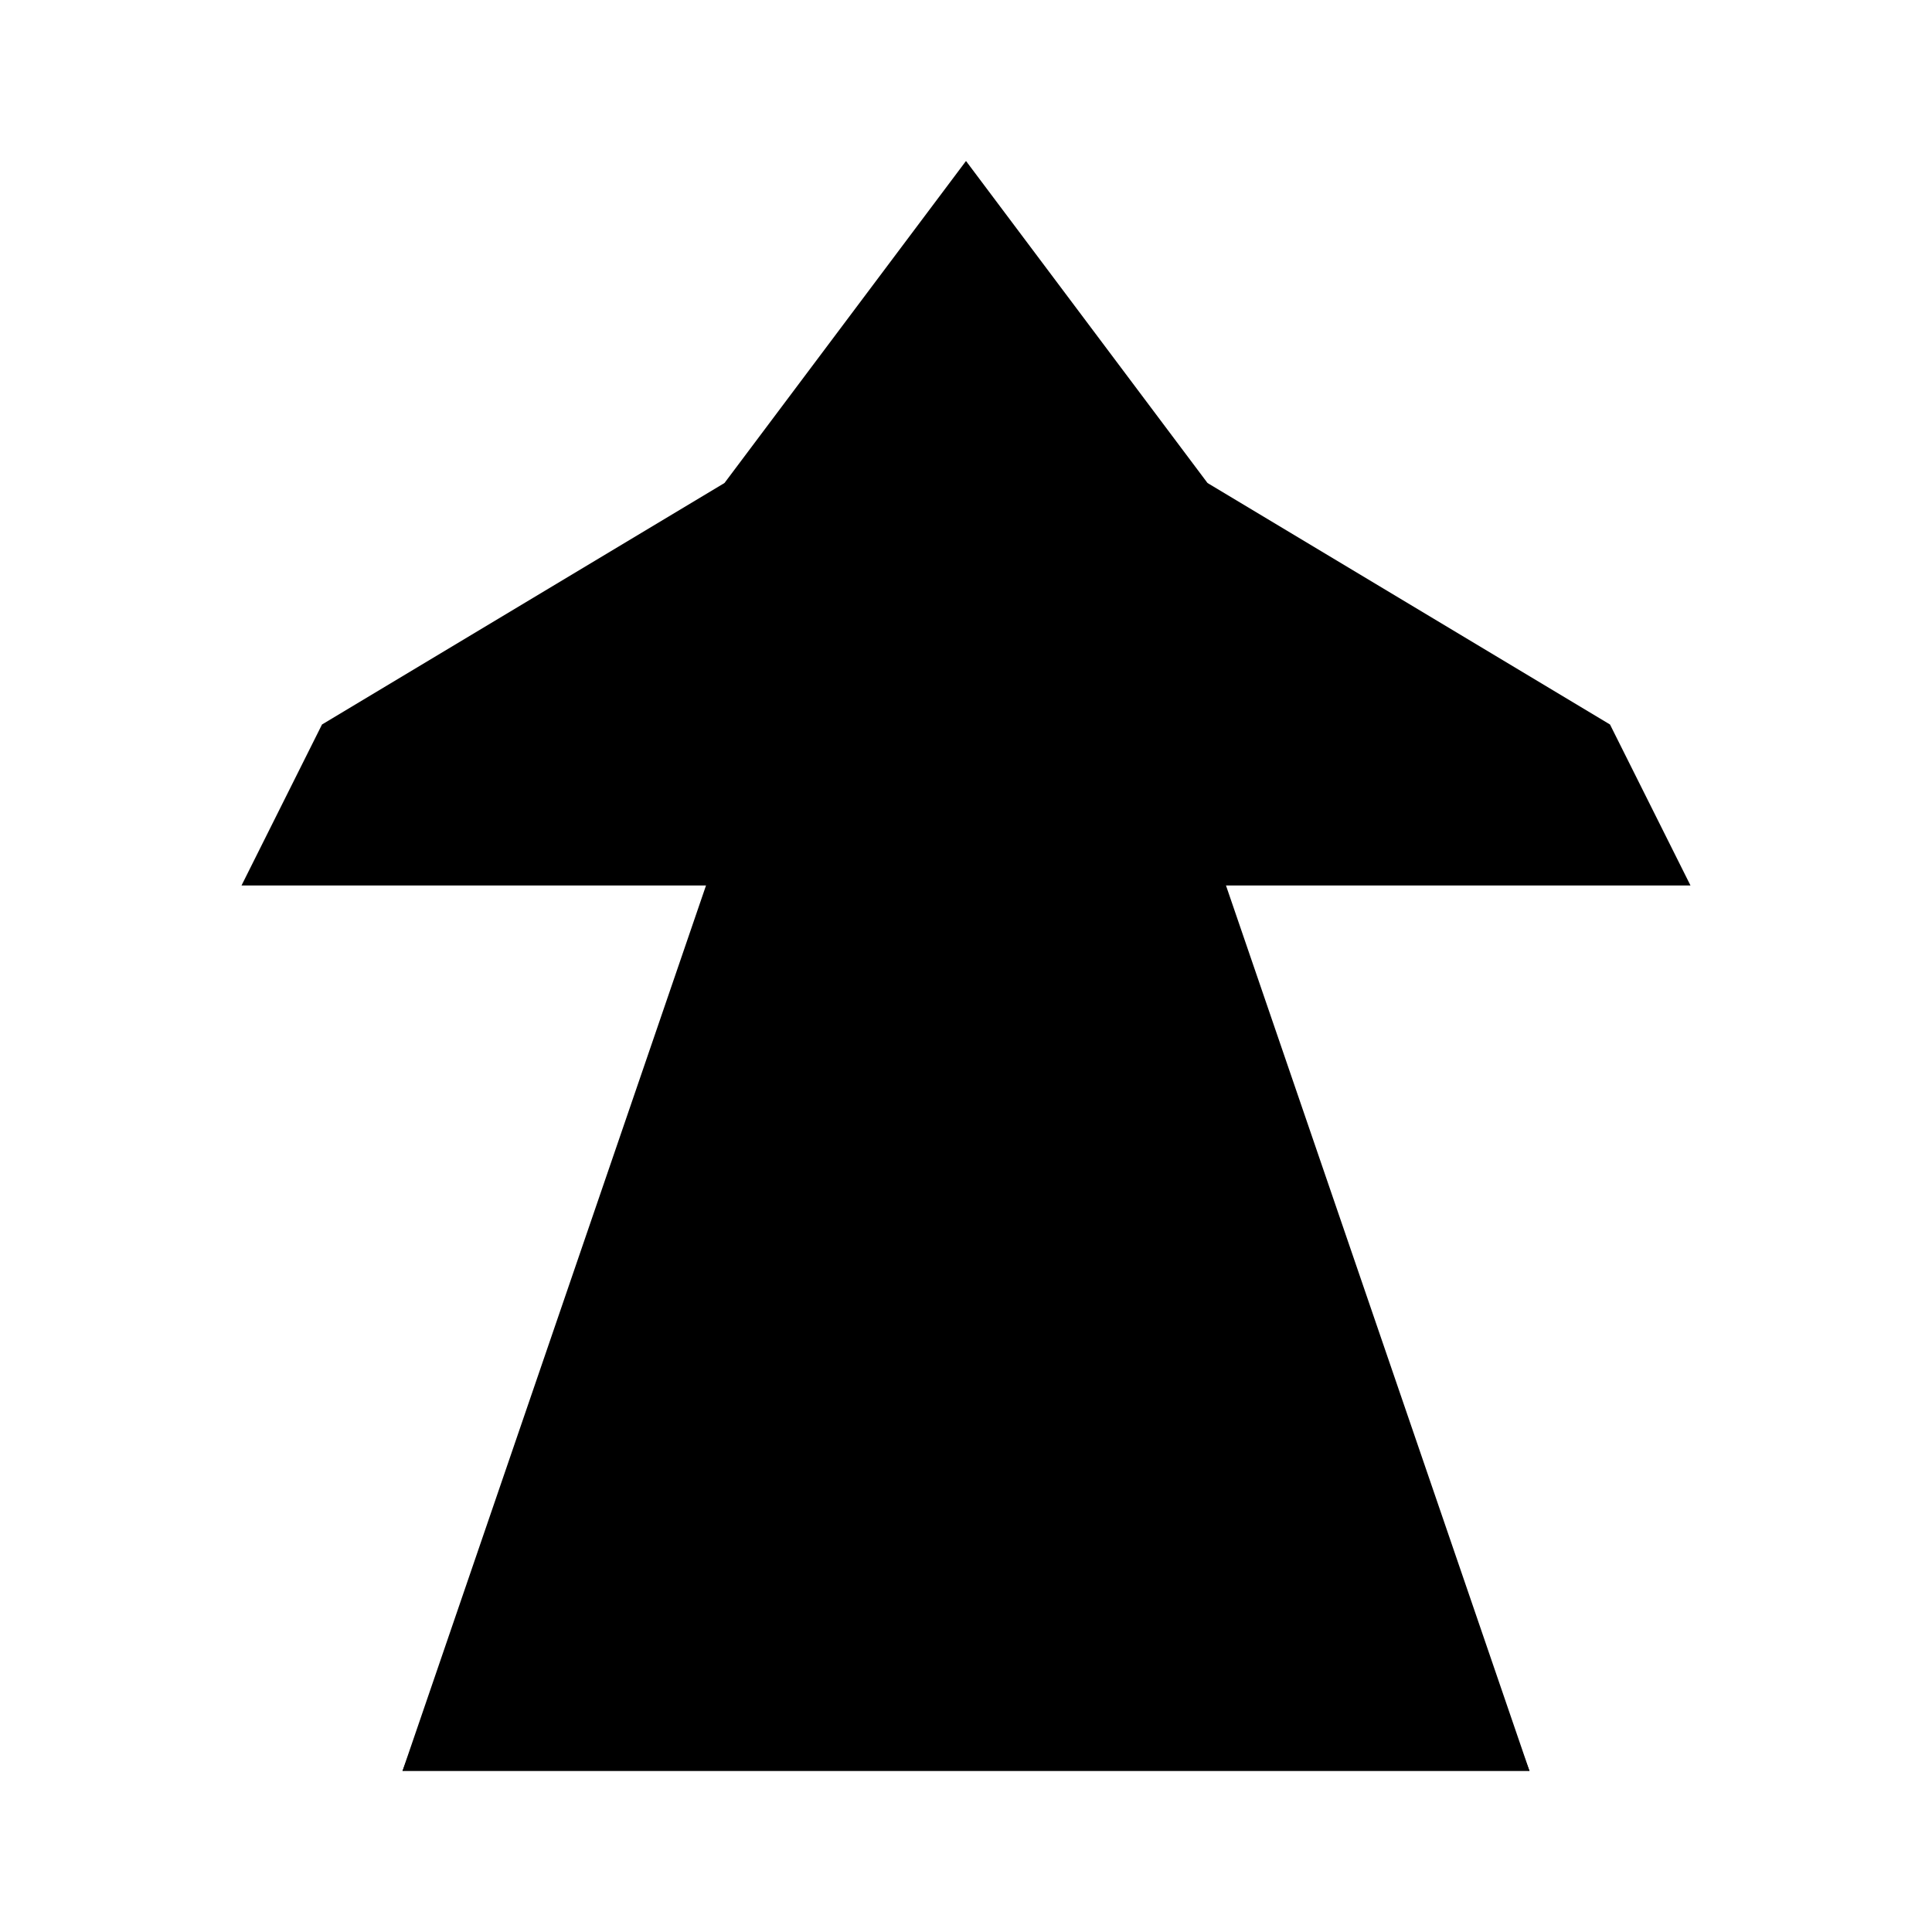 <svg viewBox="0 0 24 24" xmlns="http://www.w3.org/2000/svg"><path d="M3 11L4 9L9 6H15L20 9L21 11"/><path d="M3 22H21"/><path d="M4 9H20"/><path d="M14.5 10L8 15L19 22"/><path d="M9.5 10L16 15L5 22"/><path d="M5 22L9.281 9.51C9.426 9.089 9.466 8.648 9.4 8.214L9 6L12 2L15 6L14.6 8.214C14.534 8.648 14.574 9.089 14.719 9.51L19 22"/></svg>